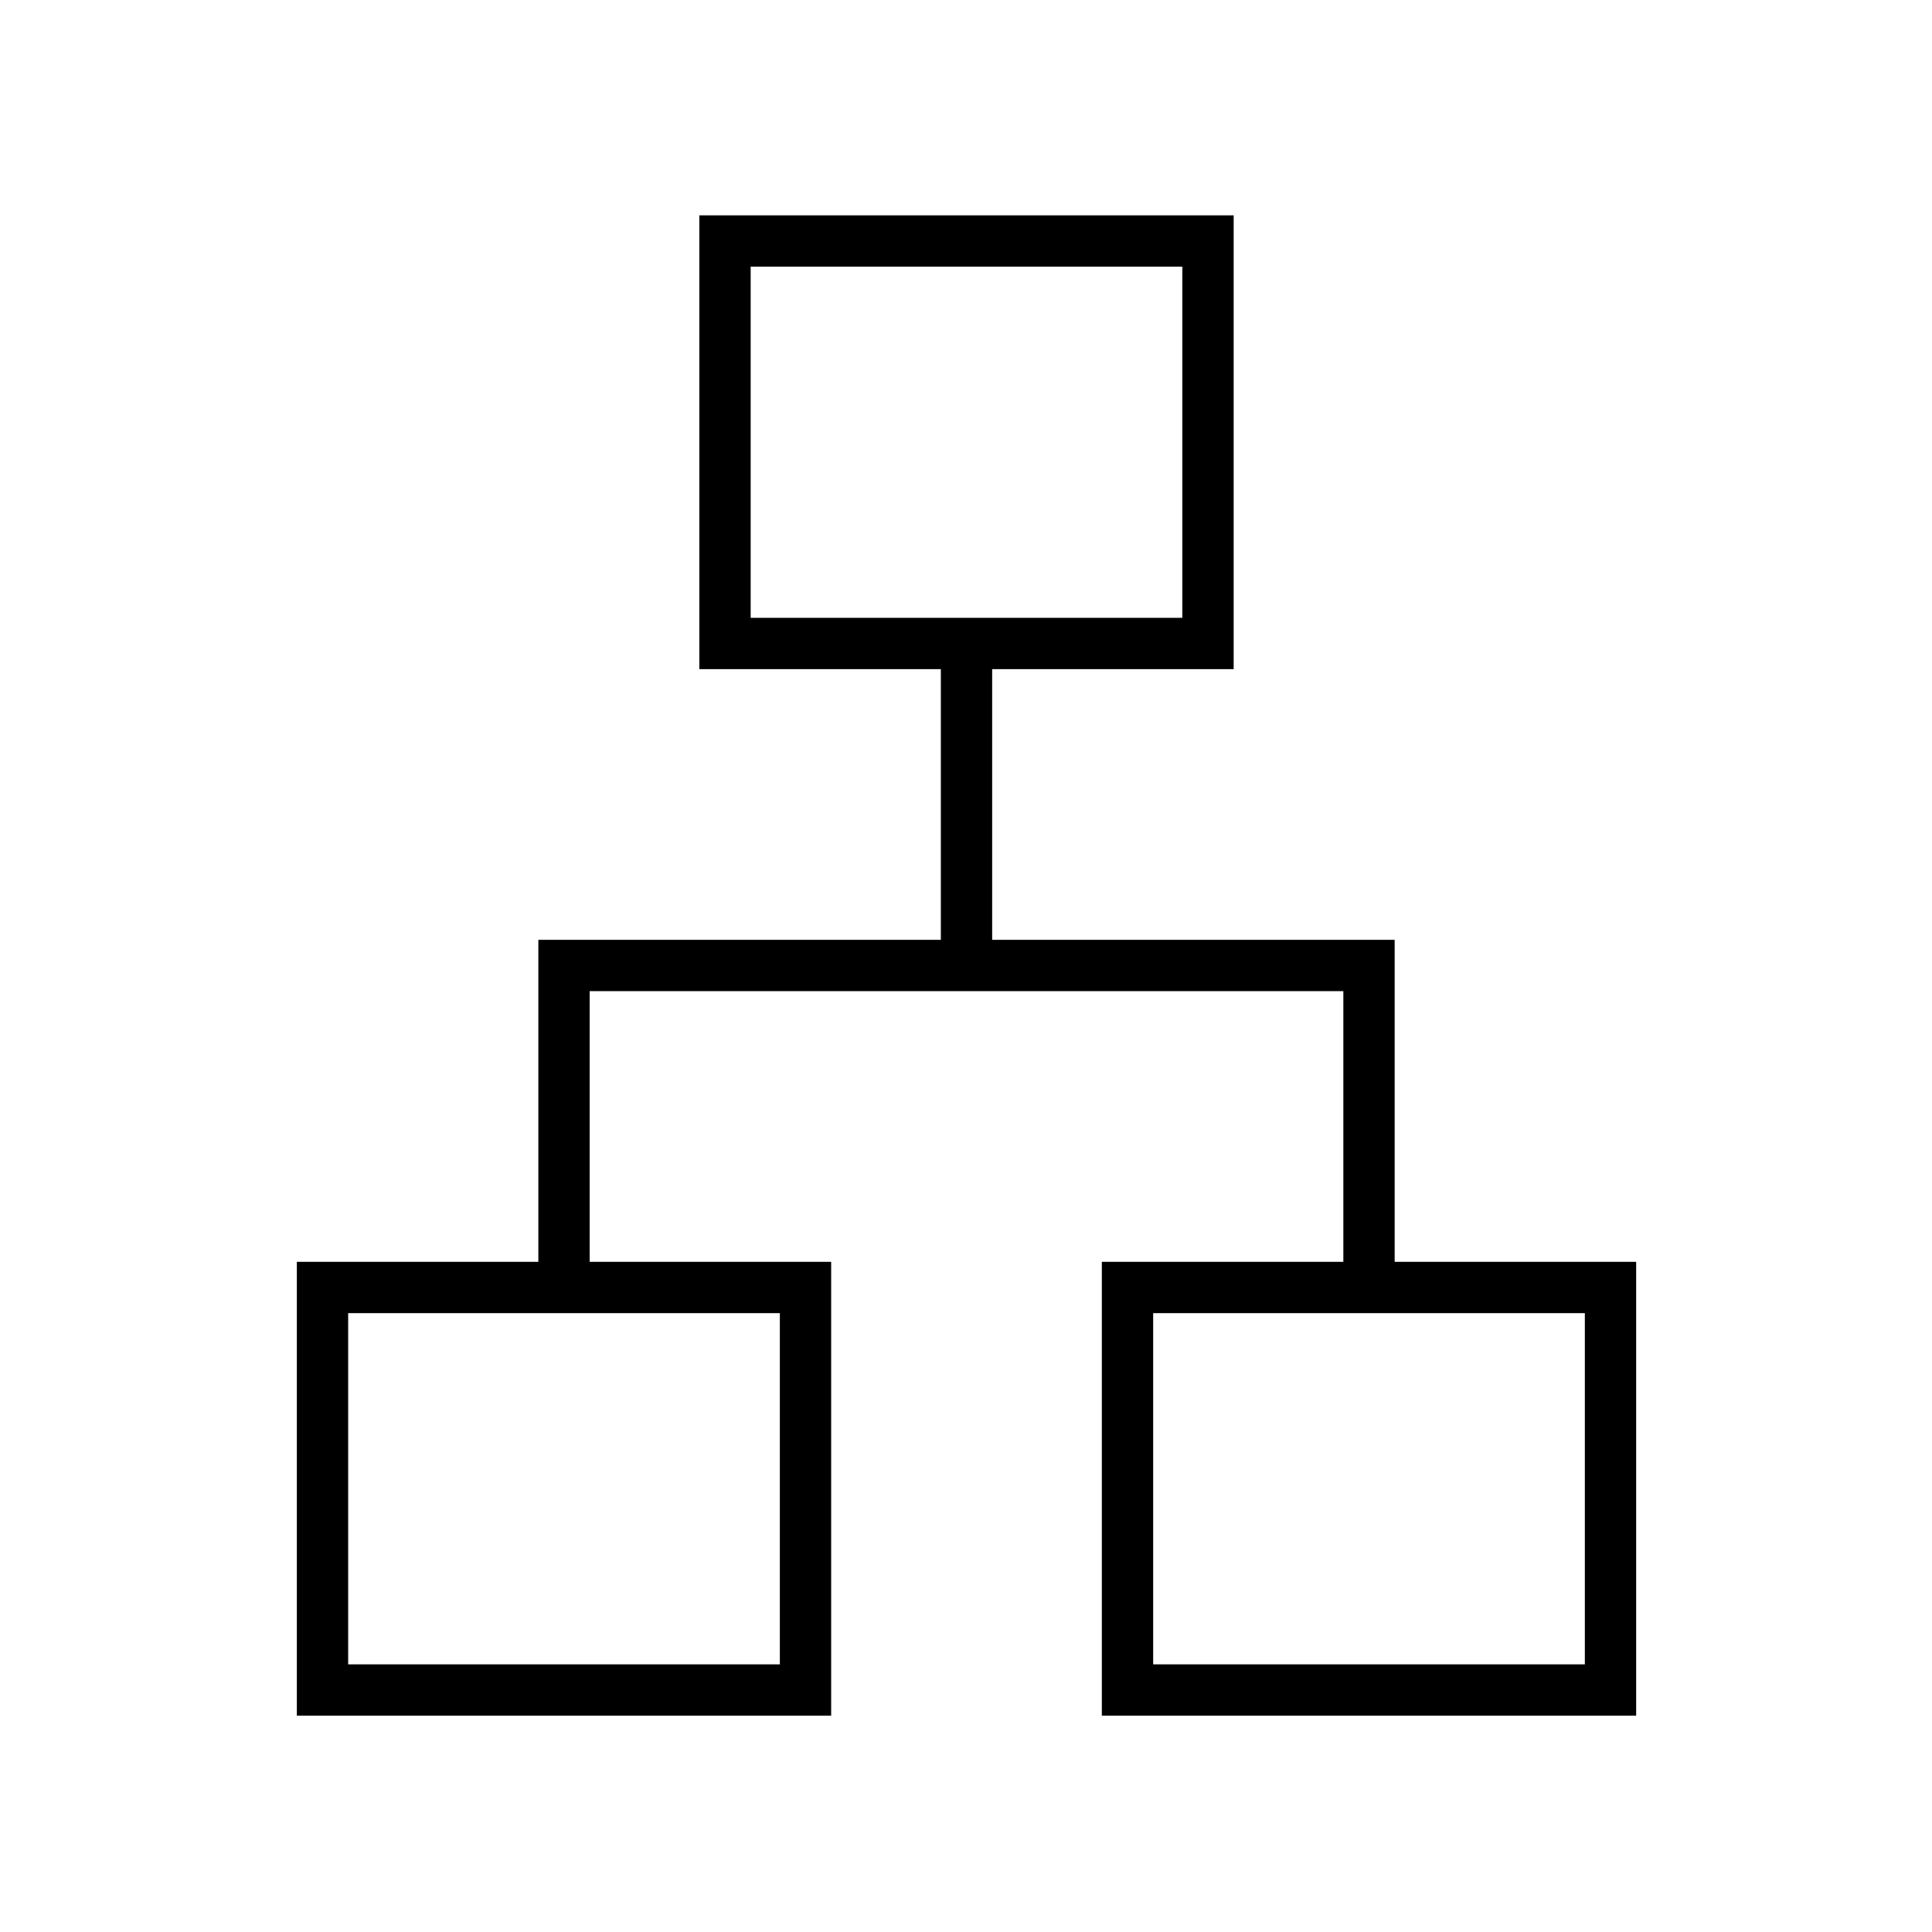 <svg xmlns="http://www.w3.org/2000/svg" height="24" viewBox="0 -960 960 960" width="24"><path d="M147.5-107.5V-333h120v-160h200v-134.5h-120V-853H613v225.5H493V-493h200v160h120v225.5H547.5V-333h120v-134.5H293V-333h120v225.5H147.5ZM373-653h214.5v-174.5H373V-653ZM173-133h214.5v-174.5H173V-133Zm400 0h214.5v-174.5H573V-133Zm-93-520Zm-92.5 345.5Zm185.5 0Z"/></svg>